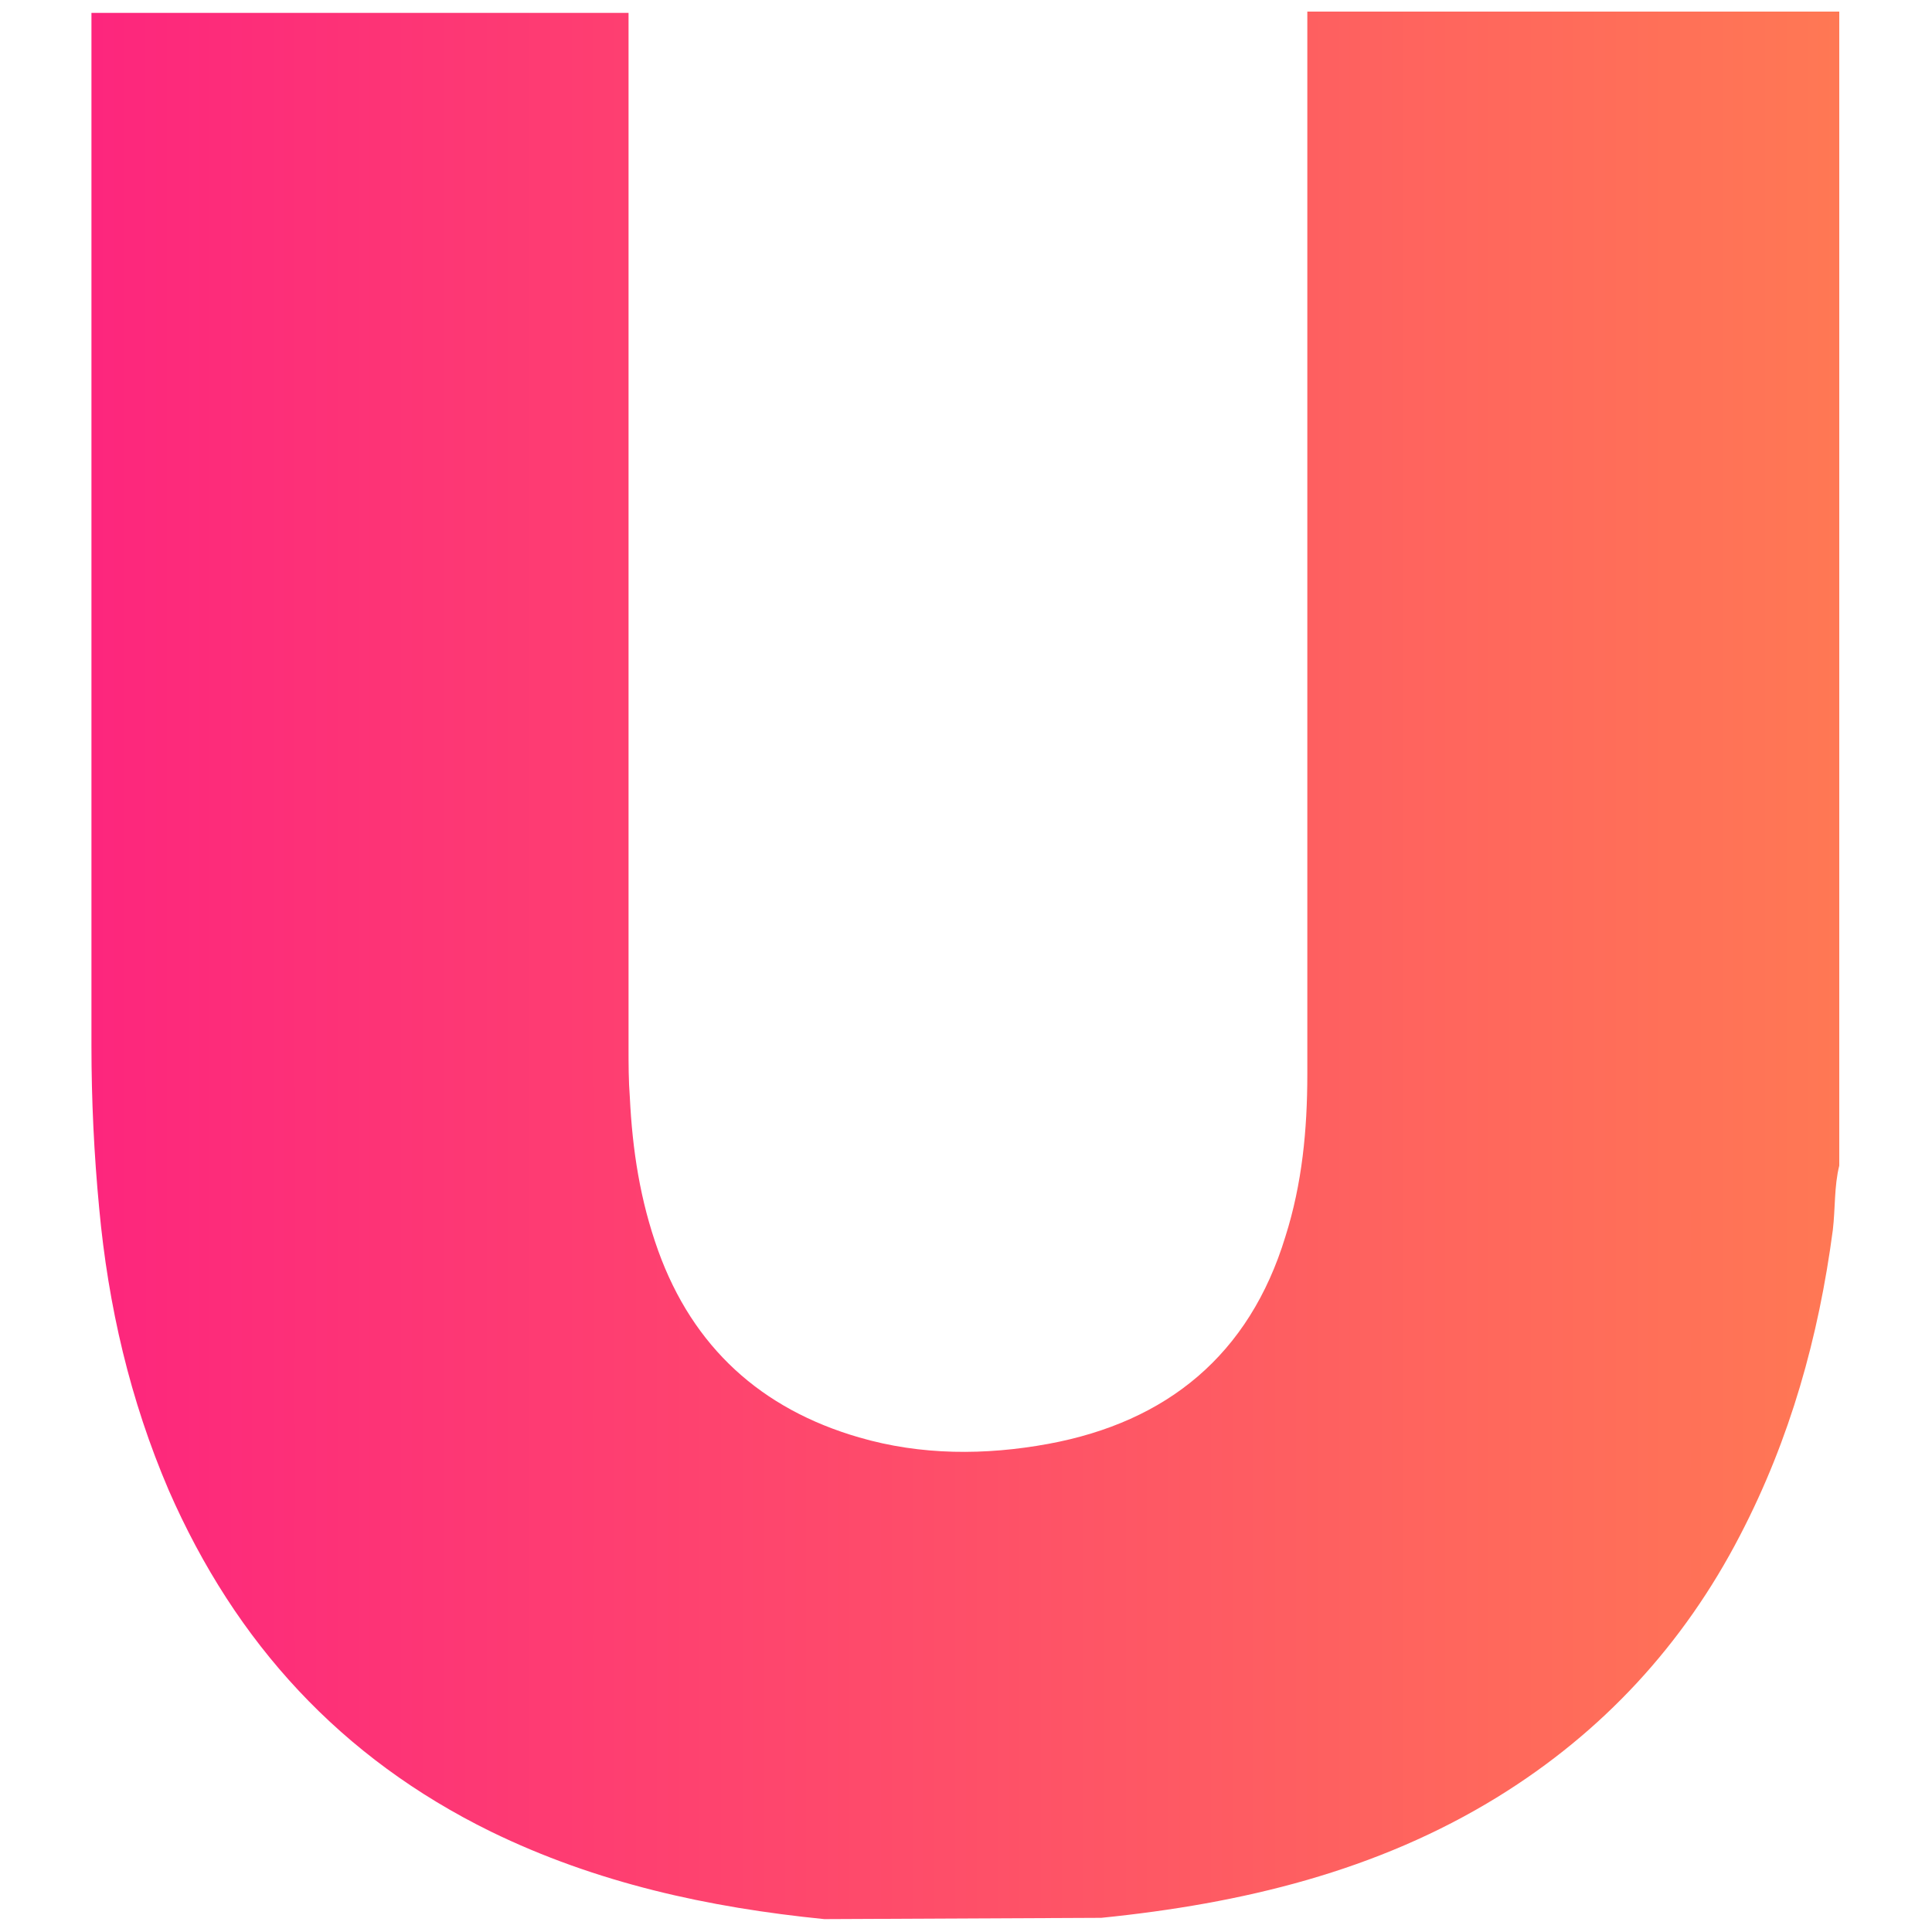 <?xml version="1.0" encoding="utf-8"?>
<!-- Generator: Adobe Illustrator 23.0.1, SVG Export Plug-In . SVG Version: 6.00 Build 0)  -->
<svg version="1.1" id="Layer_1" xmlns="http://www.w3.org/2000/svg" xmlns:xlink="http://www.w3.org/1999/xlink" x="0px" y="0px"
	 viewBox="0 0 150 150" style="enable-background:new 0 0 150 150;" xml:space="preserve">
<style type="text/css">
	.st0{fill:url(#SVGID_1_);}
</style>
<linearGradient id="SVGID_1_" gradientUnits="userSpaceOnUse" x1="7.175" y1="75" x2="142.825" y2="75">
	<stop  offset="0" style="stop-color:#FD267D"/>
	<stop  offset="1" style="stop-color:#FF7854"/>
</linearGradient>
<path class="st0" d="M64,149c-9-0.9-17.7-2.8-25.9-6.8c-11.6-5.7-19.8-14.6-25-26.5c-3-7-4.7-14.3-5.4-21.9
	c-0.4-4.2-0.6-8.4-0.6-12.6c0-25.9,0-51.8,0-77.7c0-0.8,0-1.7,0-2.5C21.1,1,35,1,48.8,1c0,26.8,0,53.5,0,80.3c0,1.3,0,2.6,0.1,3.9
	c0.2,4.1,0.8,8,2.2,11.9c2.7,7.5,8,12.3,15.6,14.5c4.8,1.4,9.8,1.4,14.7,0.5c9.2-1.7,15.6-6.9,18.4-16.1c1.3-4.1,1.7-8.3,1.7-12.6
	c0-27.5,0-55,0-82.5c13.8,0,27.5,0,41.3,0c0,29.9,0,59.7,0,89.6c-0.4,1.6-0.3,3.3-0.5,5c-1.1,8.3-3.3,16.2-7.2,23.7
	c-4.4,8.5-10.7,15.3-18.8,20.3c-9.4,5.8-19.9,8.3-30.8,9.4"/>
</svg>

